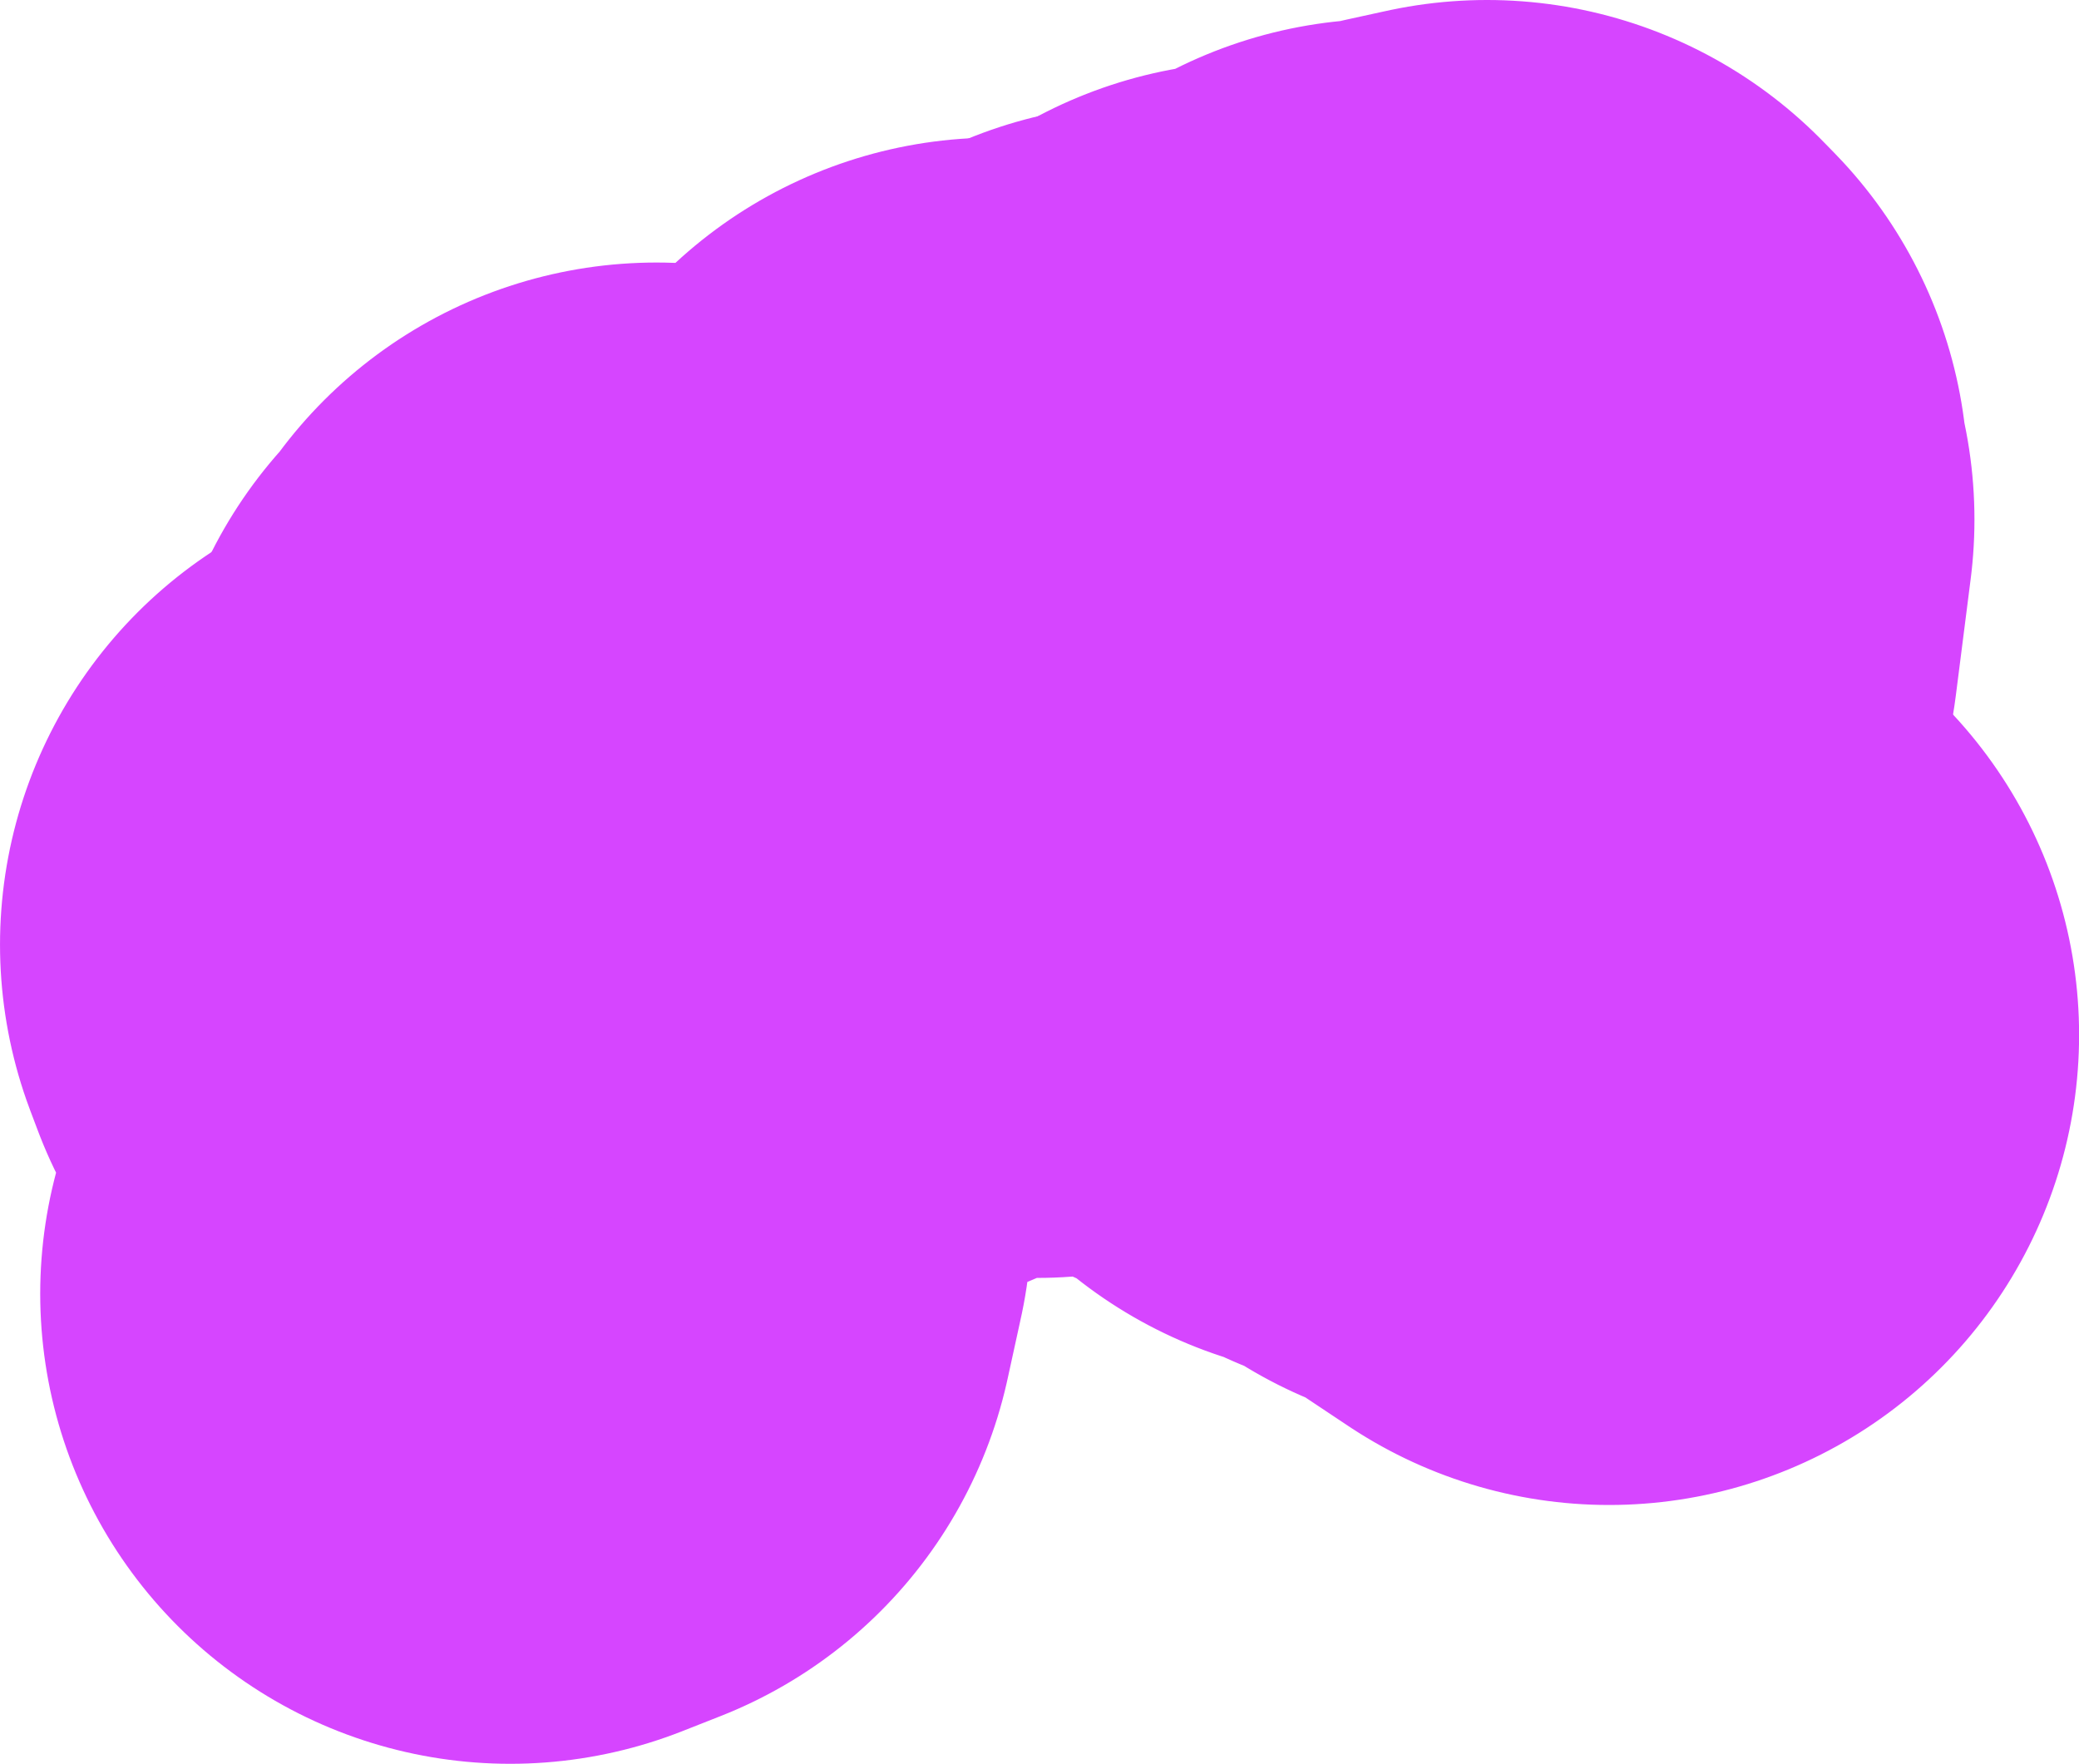 <svg version="1.1" xmlns="http://www.w3.org/2000/svg" xmlns:xlink="http://www.w3.org/1999/xlink" width="159.236" height="135.08" viewBox="0,0,159.236,135.08"><g transform="translate(63.447,-160.514)"><g data-paper-data="{&quot;isPaintingLayer&quot;:true}" fill="none" fill-rule="evenodd" stroke="#d645ff" stroke-width="72" stroke-linecap="round" stroke-linejoin="round" stroke-miterlimit="4" stroke-dasharray="" stroke-dashoffset="0" style="mix-blend-mode: normal"><g><path d="M-24.367,259.594l2.92,-1.15l1.03,-4.709l0.06,-4.239l0.91,-5.349l-1.56,-4.859l-5.849,-4.869l-0.59,-1.56l4.489,1.75l1.03,1.8l2.62,0.34l2.44,-1.67l-0.11,2.38l2.6,-0.9l4.279,-4.509l2.97,-2.01l-0.9,-1.41l2.08,-1.3l1.43,0.56l2.37,-1.54l0.36,-4.099l1.62,-0.98l-1.16,2.24l2.9,-1.85l-0.03,1.41l-1.92,0.87l-0.41,1.66l2.35,-0.21l3.709,-3.379l-0.09,-3.369l2.69,0.57l0.93,-1.41l1.36,1.68l3.189,0.29l2.62,2.61l6.229,-0.74l2.11,0.55l0.89,-3.829l2.64,3.06l-0.42,-1.56l1.99,-3.399l2.32,1.37l0.46,1.66l-0.94,4.409l2.51,1.67l0.71,-2.53l2.66,-0.47l2.02,1.54l1.64,-1.74l1.55,3.899l-1.92,1.49l0.93,2.42l1.56,-0.36l2.48,1.94l0.98,-0.54l4.269,3.189l4.589,0.29l1.19,2.82l3.379,2.25"/><path d="M-21.548,230.189l2.44,2.34l-1.89,-0.12l-0.55,-2.22"/><path d="M-13.169,216.621l2,3.489l-3.169,2.21l-1.43,-1.12l0.68,-2.22l1.78,-0.93l0.14,-1.43"/><path d="M-6.45,216.381l1.77,1.49l-3.219,2.43l-0.17,-2.58l1.62,-1.34"/><path d="M12.757,207.052l2.96,2.06l0.19,2.15l-2.5,-0.7l-0.65,-3.509"/><path d="M24.325,204.453l1.72,2.47l-2.14,2.41l-4.489,-2.86l4.909,-2.02"/><path d="M50.451,196.514l0.84,0.86l-1.04,2.05l1.53,0.88l-1.14,8.949l-1.33,1.52l0.24,1.75l-1.82,-3.05l-1.57,0.01l-2.01,1.96l-0.08,-2.1l3.389,-0.12l-0.67,-2.11l-1.39,-0.27l-2.87,1.44l-0.53,2.3l-3.119,4.039l1.12,-5.209l-1.39,-2.68l-2.14,-0.3l-3.589,1.14l-1.94,1.5l-0.95,-1.03l1.51,-2.81l2.28,0.79l-2.13,-2.43l1.25,-2.37l1.63,1.17l4.229,-1.29l3.969,-3.15l3.509,0.46l1.01,-1.2l3.199,-0.7"/></g></g></g></svg>